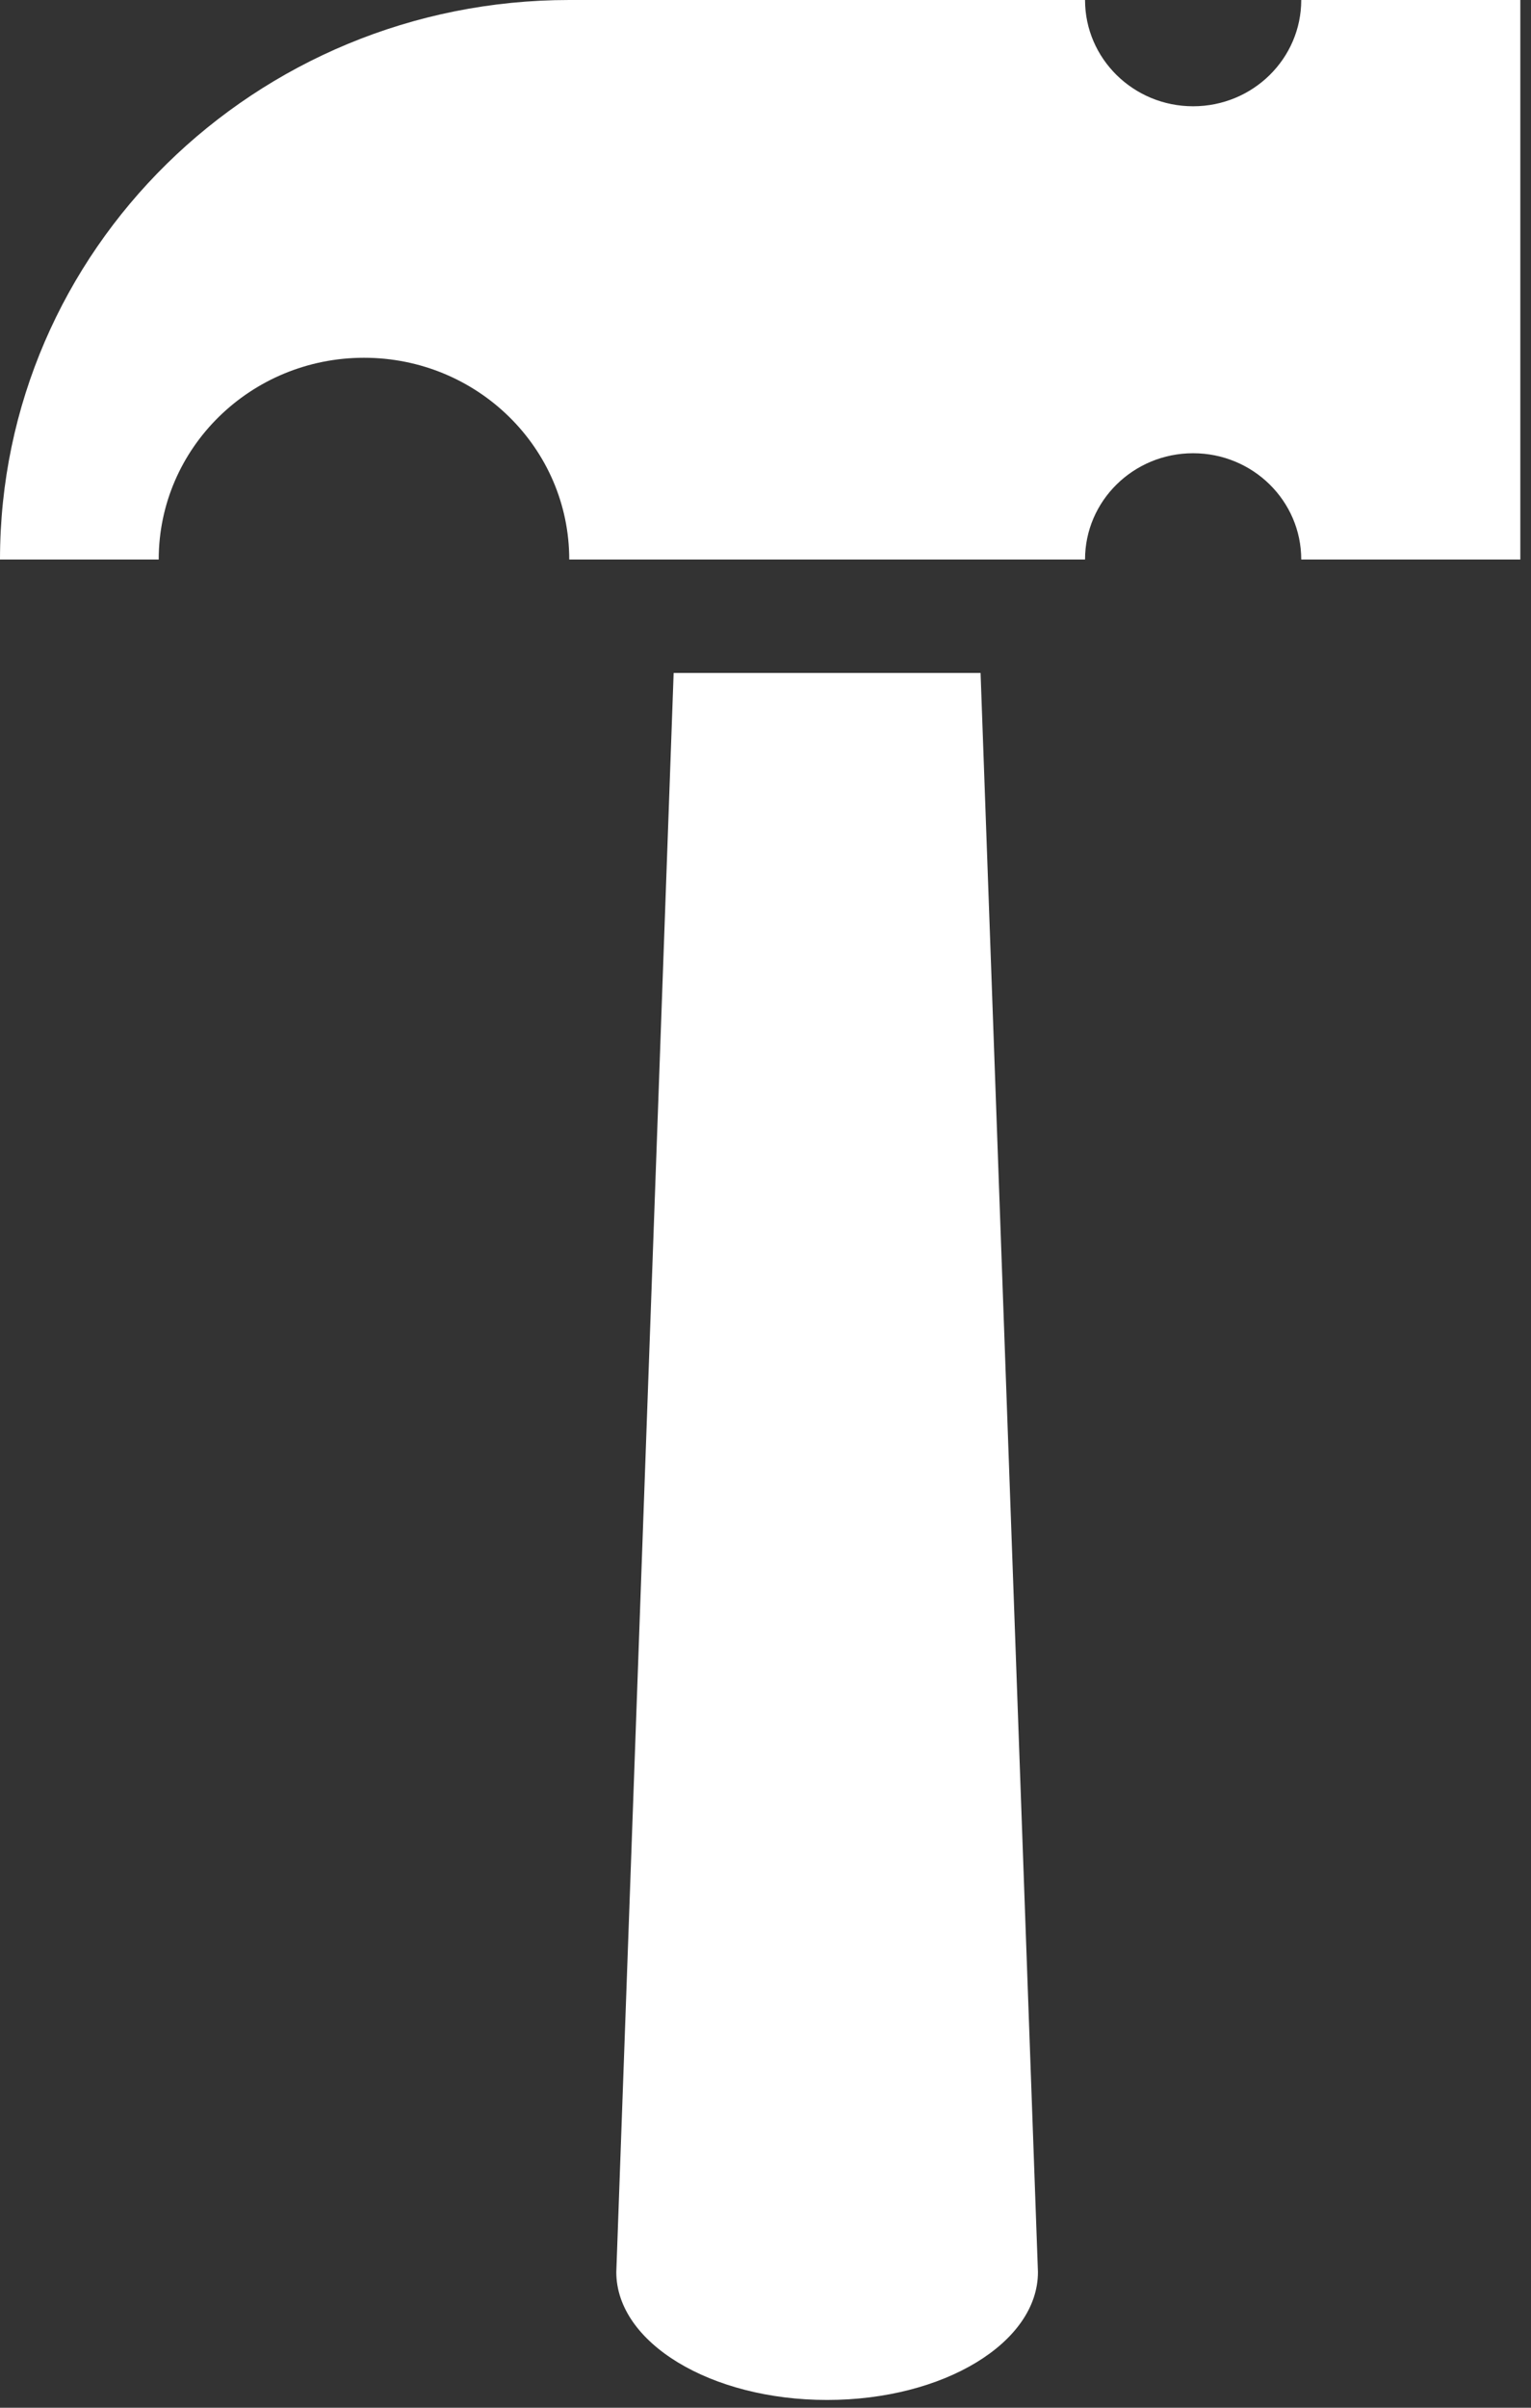<?xml version="1.0" encoding="utf-8"?>

<svg xmlns="http://www.w3.org/2000/svg" width="42" height="66" viewBox="0 0 42 66">
    <rect x="0" y="0" width="42" height="66" fill="#333333" stroke="none"/>
    <g fill="#FFF" fill-rule="evenodd">
        <path d="M15.617 0h14.149c0 1.608 1.327 2.913 2.965 2.913 1.639 0 2.966-1.305 2.966-2.913h6.01v15.337h-6.01c0-1.608-1.327-2.913-2.966-2.913-1.638 0-2.965 1.305-2.965 2.913h-14.15c0-3.055-2.52-5.53-5.63-5.53s-5.632 2.475-5.632 5.53H0C0 6.867 6.992 0 15.617 0zM18.48 18.446h8.42l1.574 43.836c0 1.936-2.589 3.505-5.784 3.505-3.194 0-5.783-1.57-5.783-3.505l1.573-43.836z"/>
    </g>
</svg>
